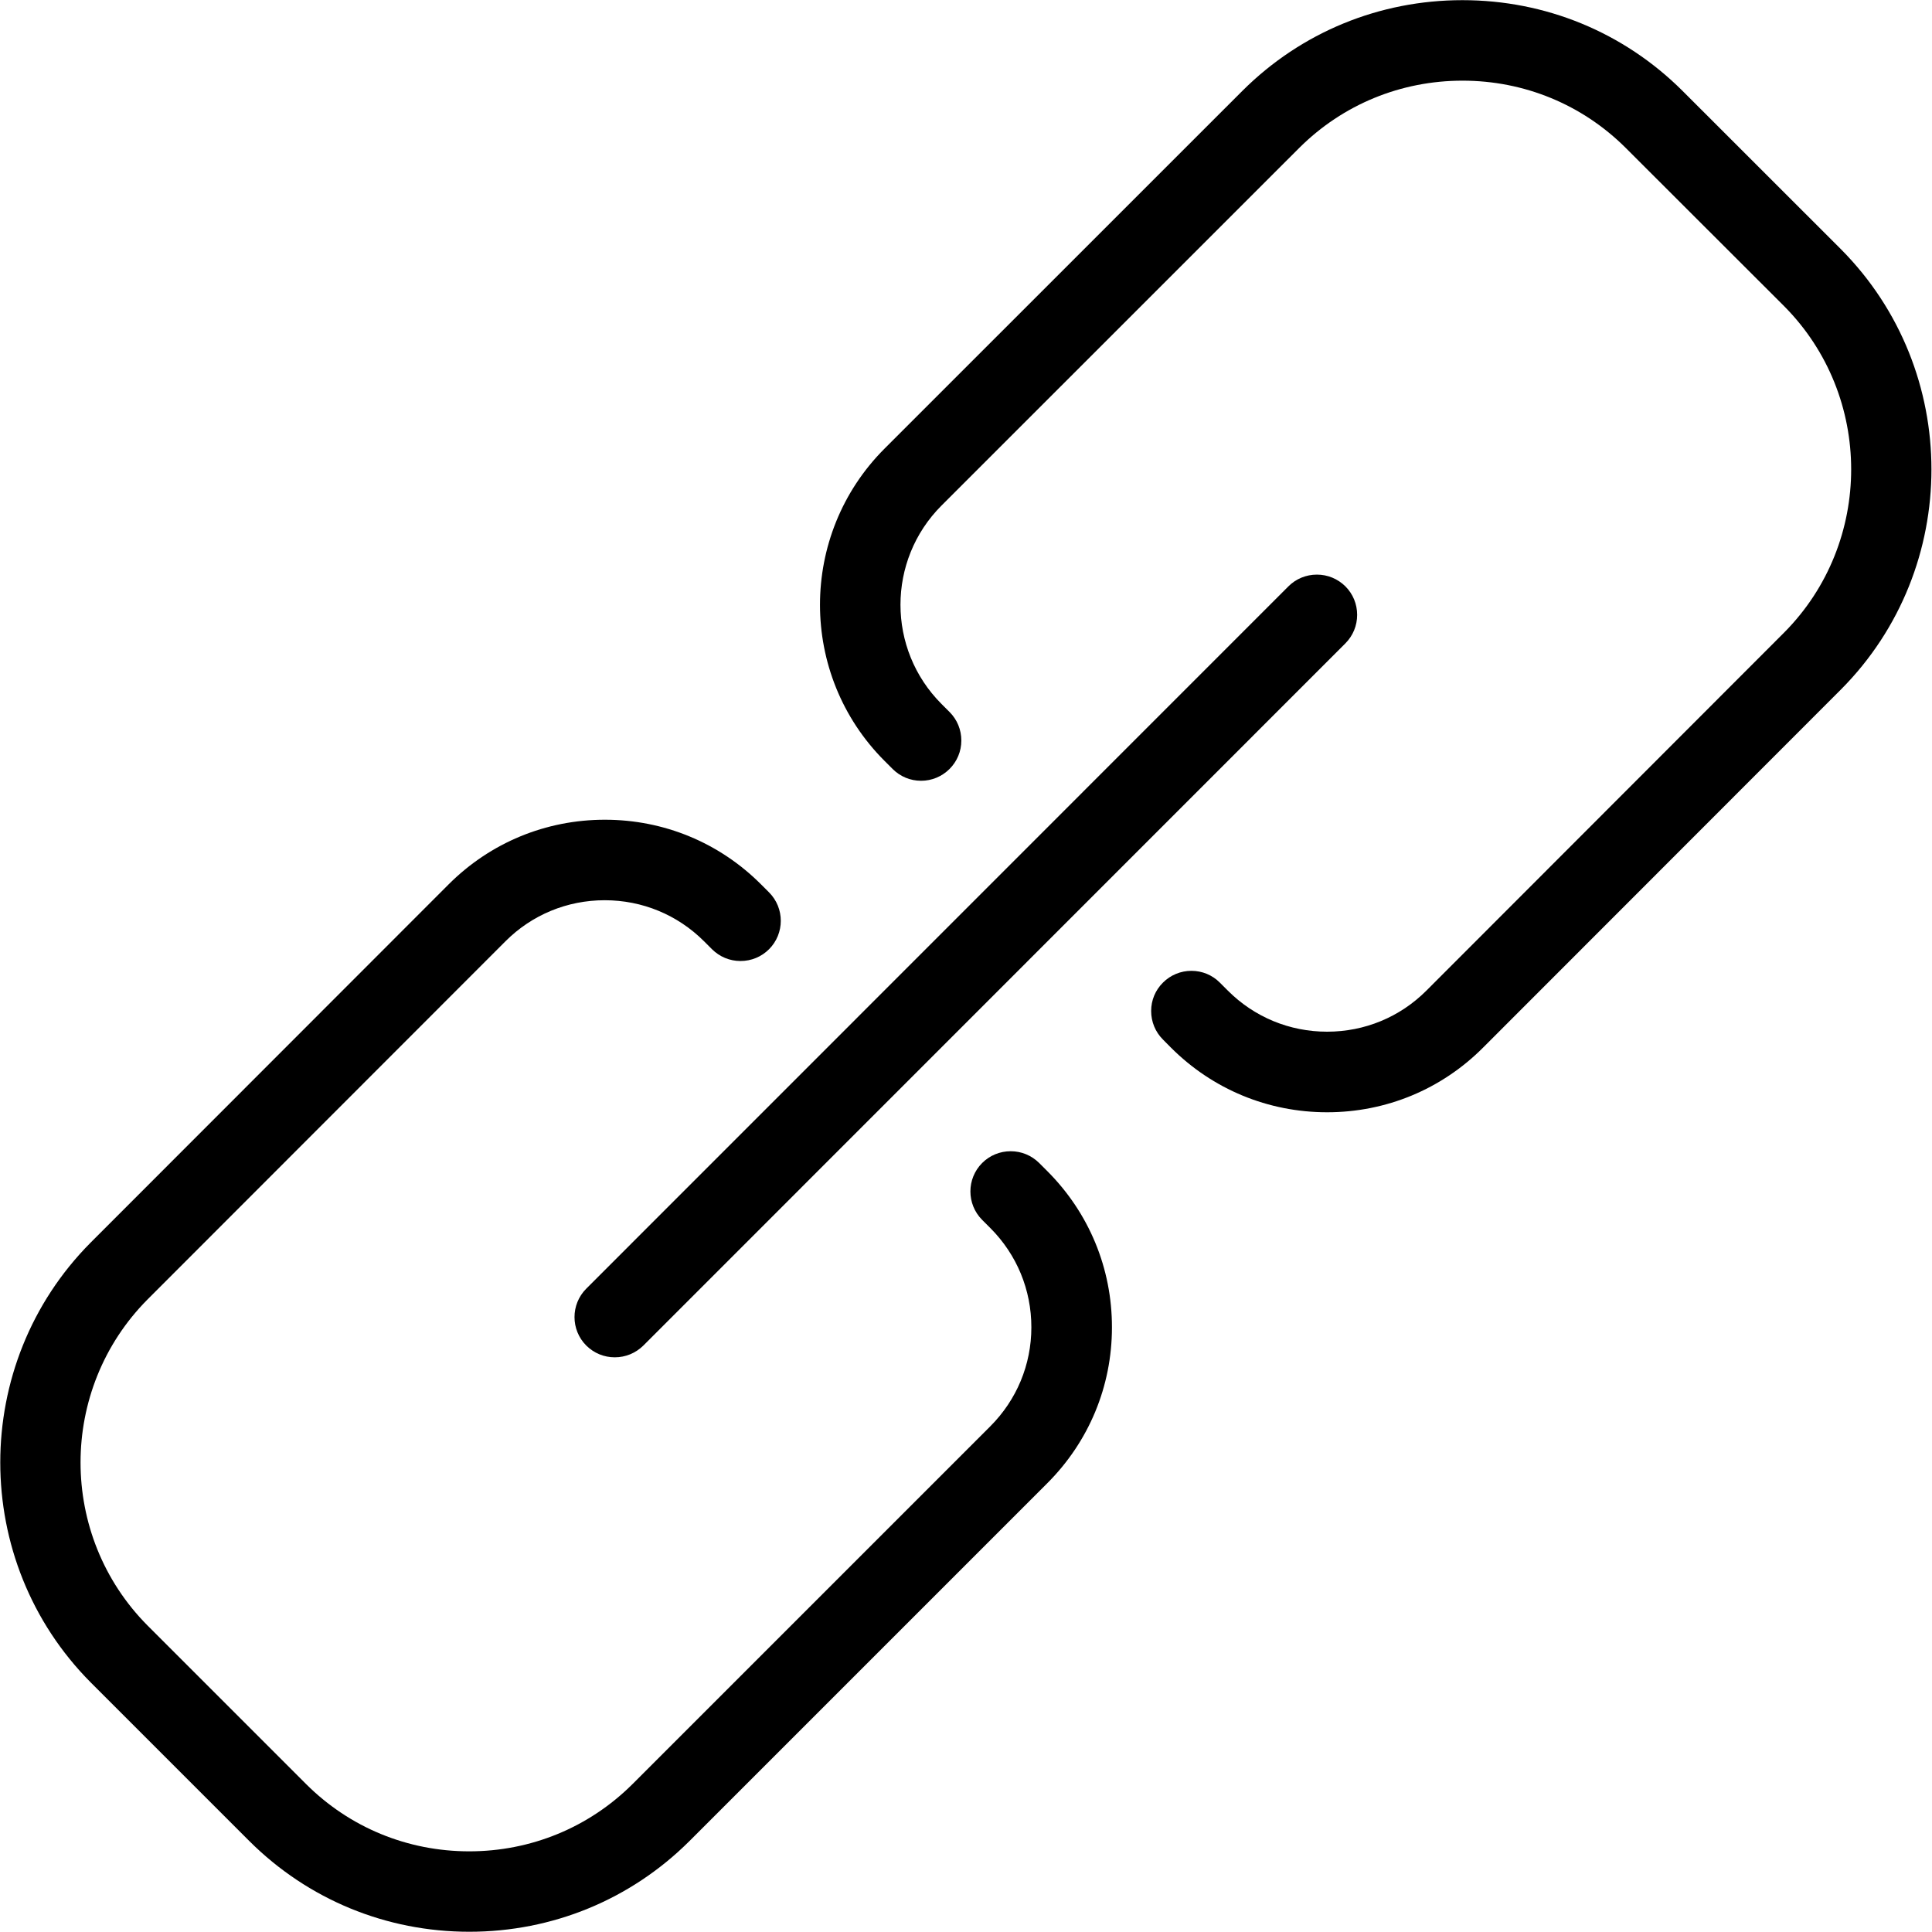 <?xml version="1.0" encoding="utf-8"?>
<!-- Generator: Adobe Illustrator 22.1.0, SVG Export Plug-In . SVG Version: 6.00 Build 0)  -->
<svg version="1.1" id="Layer_1" xmlns="http://www.w3.org/2000/svg" xmlns:xlink="http://www.w3.org/1999/xlink" x="0px" y="0px"
	 viewBox="0 0 24 24" style="enable-background:new 0 0 24 24;" xml:space="preserve">
<g>
	<title>hyperlink-2</title>
	<path d="M16.486,13.817c-0.733,0-1.422-0.285-1.94-0.803l-0.1-0.101c-0.094-0.094-0.146-0.22-0.146-0.354s0.052-0.259,0.147-0.353
		c0.094-0.094,0.22-0.146,0.353-0.146c0.134,0,0.26,0.052,0.354,0.147l0.1,0.1c0.328,0.328,0.766,0.509,1.232,0.509
		c0.466,0,0.904-0.181,1.233-0.51l4.446-4.45c1.108-1.117,1.108-2.935-0.001-4.052l-1.971-1.969
		c-0.54-0.537-1.259-0.833-2.025-0.833c-0.766,0-1.486,0.296-2.026,0.833l-4.446,4.445c-0.68,0.68-0.68,1.785,0,2.465l0.1,0.1
		c0.094,0.094,0.146,0.22,0.146,0.354c0,0.134-0.052,0.259-0.147,0.354c-0.095,0.094-0.22,0.146-0.353,0.146
		c-0.134,0-0.259-0.052-0.354-0.147l-0.1-0.1c-1.069-1.069-1.069-2.809,0-3.879l4.447-4.446c0.729-0.726,1.699-1.125,2.732-1.125
		s2.002,0.399,2.731,1.124l1.973,1.972c1.496,1.507,1.496,3.958,0.001,5.464l-4.448,4.451
		C17.907,13.532,17.218,13.817,16.486,13.817z"/>
	<path d="M5.83,23.997c-1.033,0-2.003-0.4-2.732-1.126L1.127,20.9c-1.498-1.507-1.498-3.958-0.001-5.464l4.448-4.451
		c0.518-0.517,1.206-0.802,1.94-0.802s1.422,0.285,1.939,0.802l0.1,0.1c0.195,0.195,0.195,0.512,0,0.707
		c-0.094,0.094-0.22,0.146-0.354,0.146s-0.259-0.052-0.354-0.146l-0.1-0.1c-0.329-0.328-0.766-0.509-1.233-0.509
		c-0.466,0-0.904,0.181-1.232,0.509l-4.447,4.45c-1.11,1.117-1.11,2.935,0.001,4.052l1.97,1.97c0.54,0.538,1.259,0.834,2.025,0.834
		c0.766,0,1.486-0.296,2.027-0.834l4.445-4.445c0.329-0.329,0.511-0.766,0.511-1.231c0-0.465-0.18-0.902-0.509-1.232l-0.102-0.102
		c-0.195-0.195-0.195-0.512,0-0.707c0.094-0.094,0.22-0.146,0.354-0.146s0.259,0.052,0.354,0.146l0.1,0.1
		c0.52,0.52,0.805,1.21,0.804,1.942c0,0.732-0.286,1.42-0.805,1.938l-4.446,4.446C7.834,23.597,6.863,23.997,5.83,23.997z"/>
	<path d="M7.637,16.861c-0.134,0-0.259-0.052-0.354-0.146c-0.195-0.195-0.195-0.512,0-0.707l8.722-8.724
		c0.094-0.094,0.22-0.146,0.354-0.146s0.259,0.052,0.354,0.146c0.094,0.094,0.146,0.22,0.146,0.354c0,0.134-0.052,0.259-0.146,0.354
		l-8.722,8.724C7.896,16.809,7.771,16.861,7.637,16.861z"/>
</g>
</svg>
